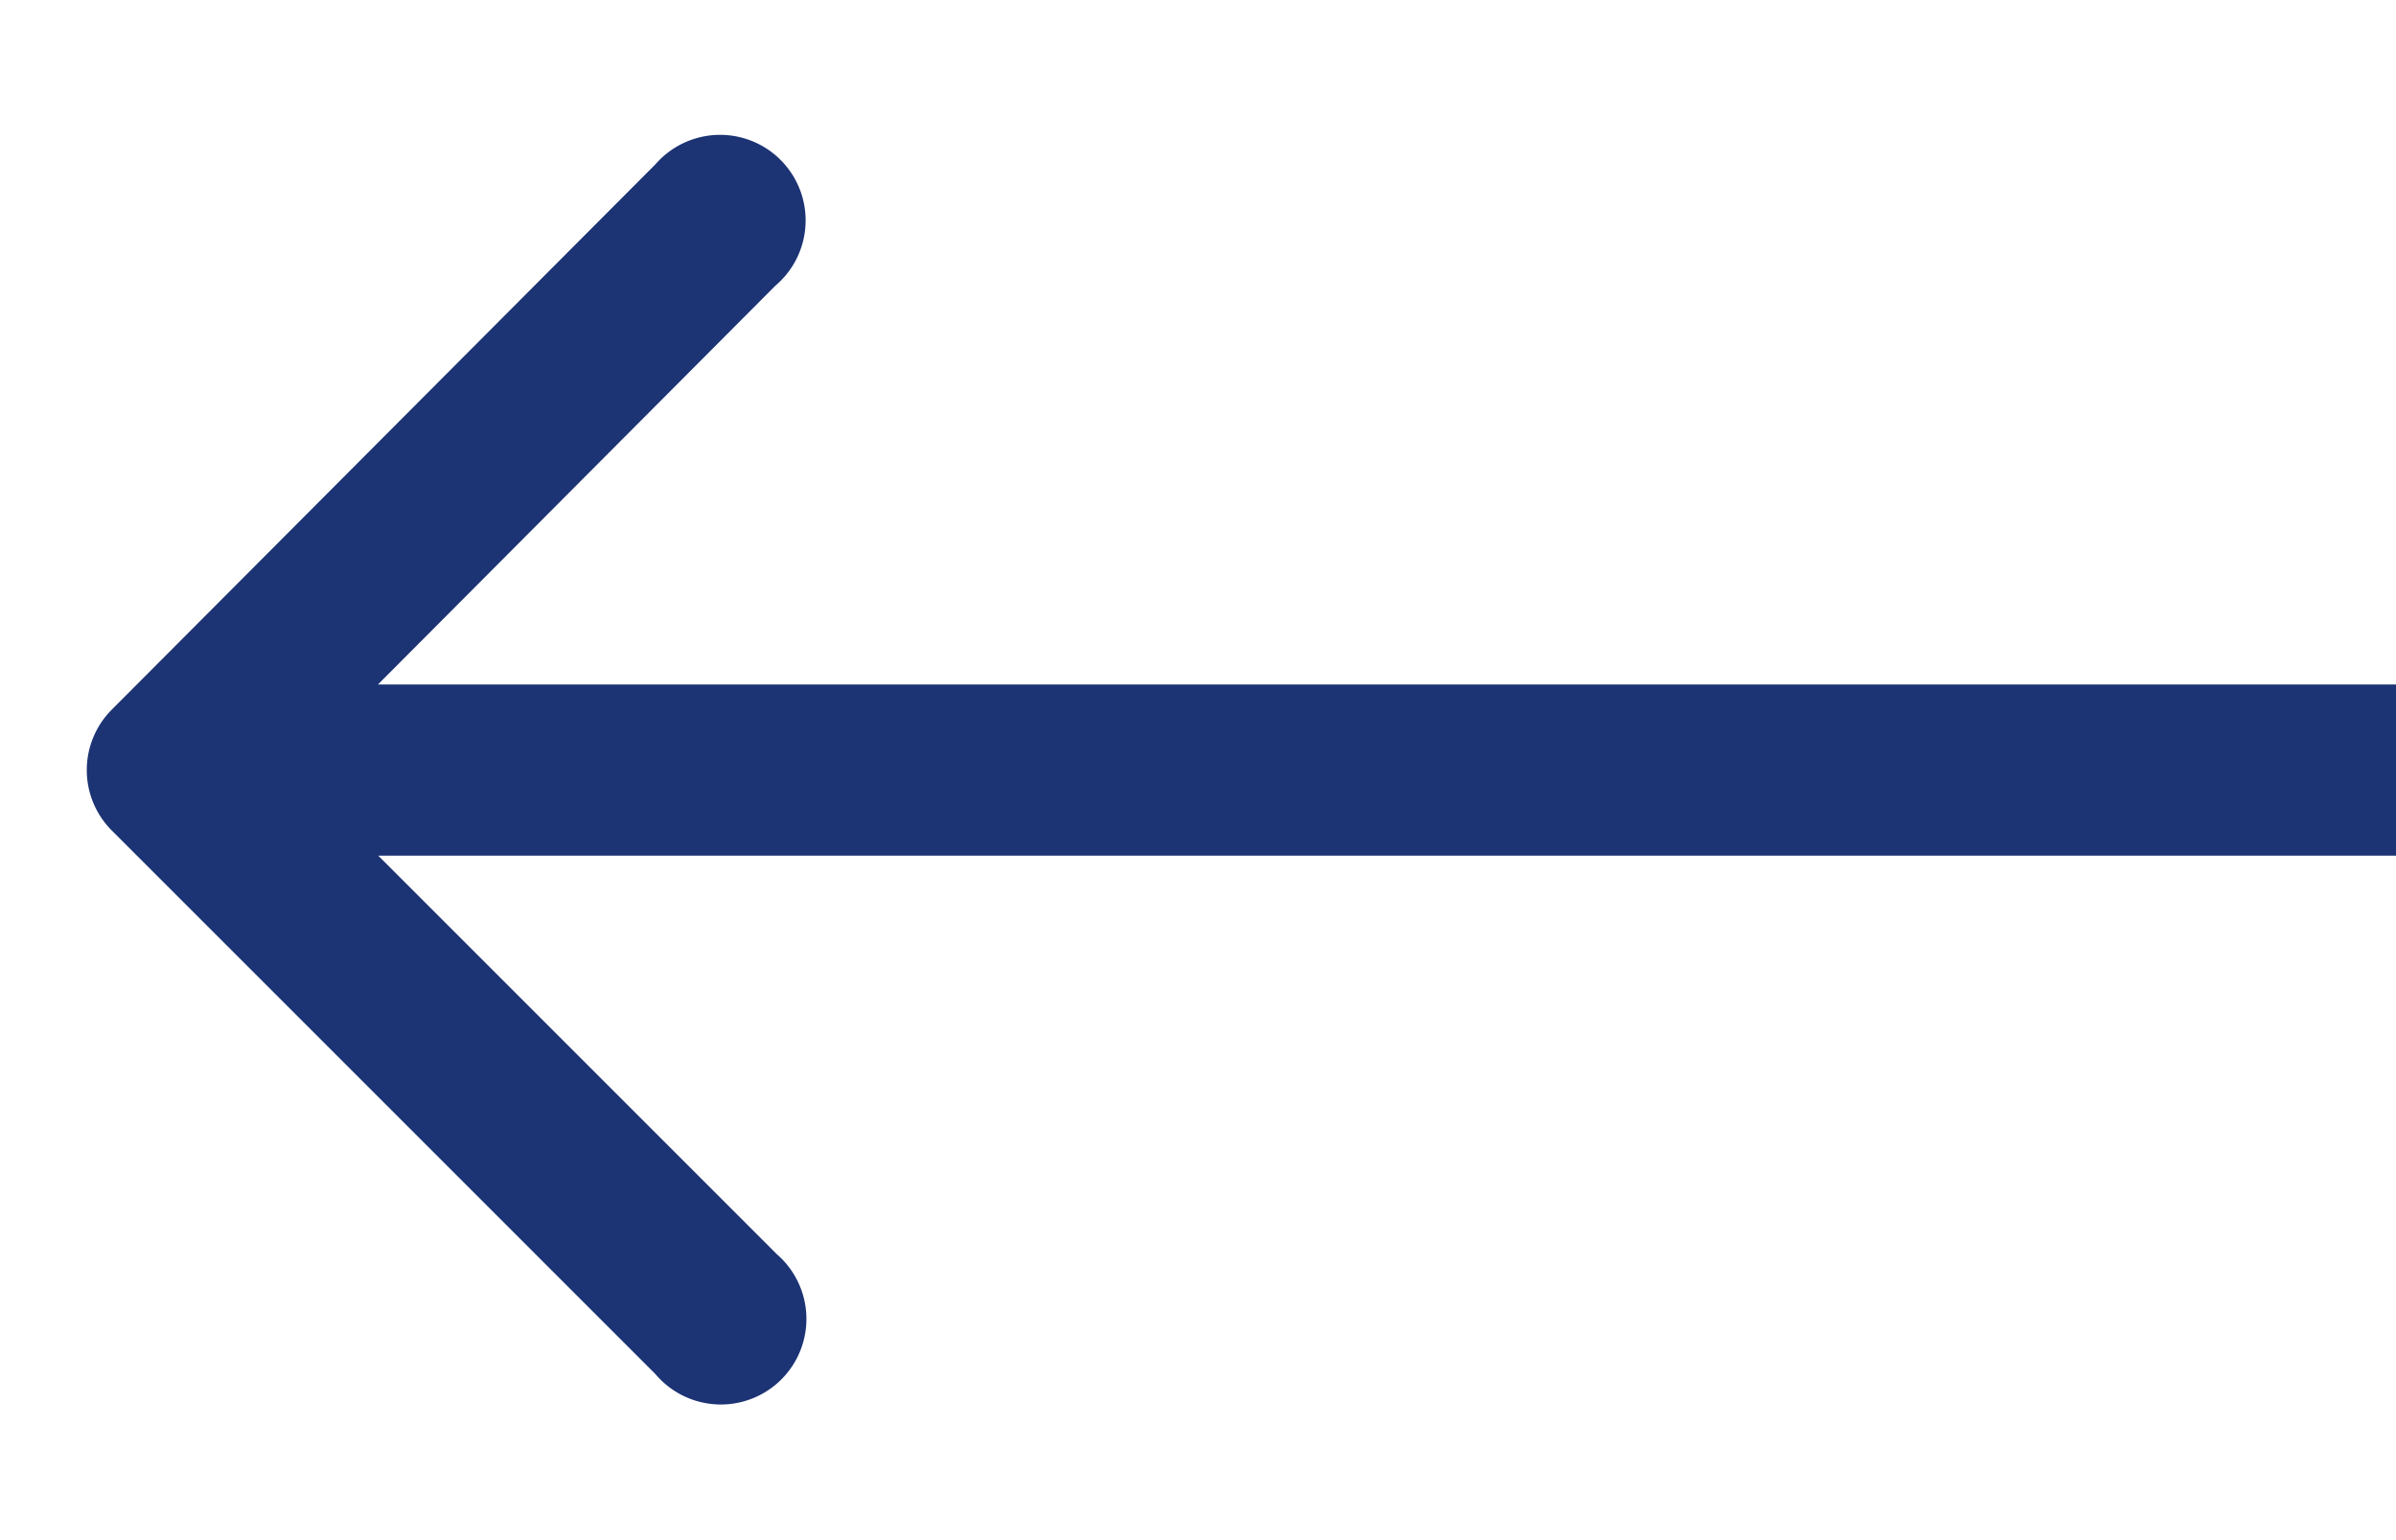 <svg viewBox="0 0 14 9" fill="none" xmlns="http://www.w3.org/2000/svg"><path d="M.65 4.85a.5.5 0 0 1 0-.7l3.18-3.19a.5.5 0 1 1 .7.71l-2.82 2.83 2.83 2.83a.5.5 0 1 1-.71.7l-3.18-3.18Zm13.35.15h-13v-1h13v1Z" fill="#1C3374"/></svg>